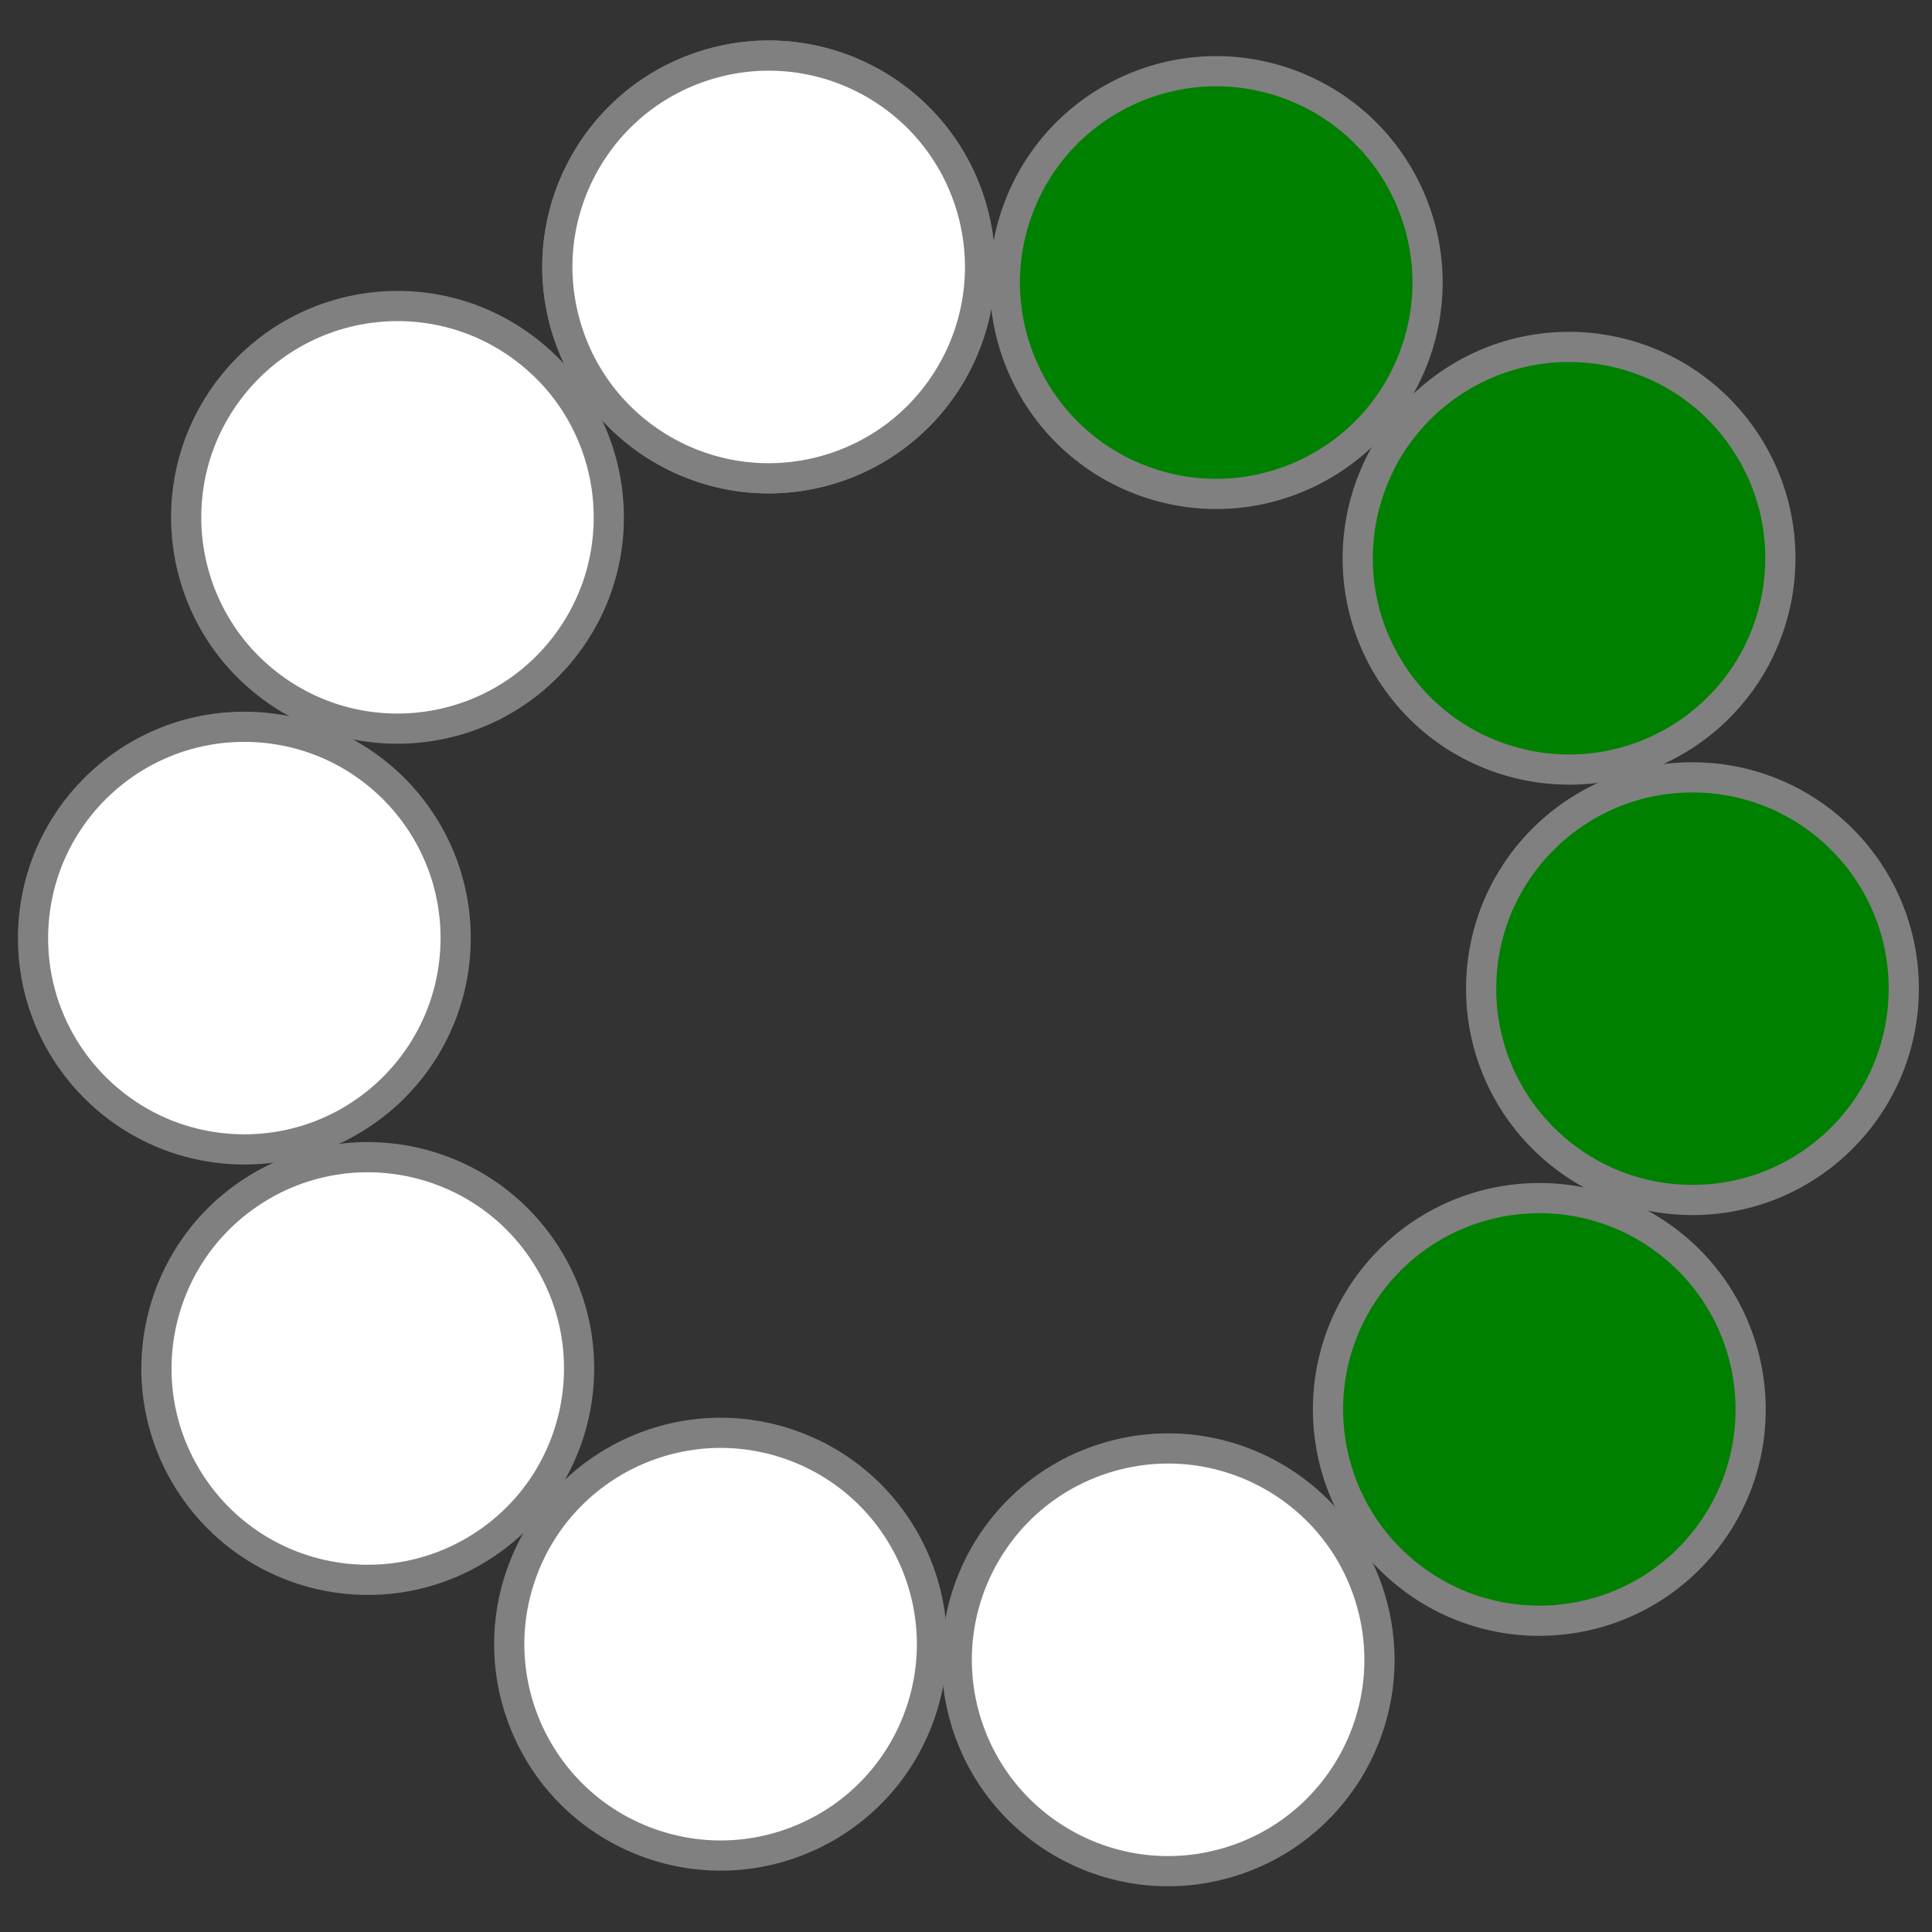     <svg height="64" width="64">
        <rect width="100%" height="100%" fill="#333333" stroke="none"/>
        <g transform="translate(5 12) rotate(-16 11 11)">
                            <circle cx="24" cy="0" r="7" stroke="gray" stroke-width="1" fill="green" transform="rotate(0 24 24)" />
                            <circle cx="24" cy="0" r="7" stroke="gray" stroke-width="1" fill="green" transform="rotate(36 24 24)" />
                            <circle cx="24" cy="0" r="7" stroke="gray" stroke-width="1" fill="green" transform="rotate(72 24 24)" />
                            <circle cx="24" cy="0" r="7" stroke="gray" stroke-width="1" fill="green" transform="rotate(108 24 24)" />
                            <circle cx="24" cy="0" r="7" stroke="gray" stroke-width="1" fill="green" transform="rotate(144 24 24)" />
                            <circle cx="24" cy="0" r="7" stroke="gray" stroke-width="1" fill="white" transform="rotate(180 24 24)" />
                            <circle cx="24" cy="0" r="7" stroke="gray" stroke-width="1" fill="white" transform="rotate(216 24 24)" />
                            <circle cx="24" cy="0" r="7" stroke="gray" stroke-width="1" fill="white" transform="rotate(252 24 24)" />
                            <circle cx="24" cy="0" r="7" stroke="gray" stroke-width="1" fill="white" transform="rotate(288 24 24)" />
                            <circle cx="24" cy="0" r="7" stroke="gray" stroke-width="1" fill="white" transform="rotate(324 24 24)" />
                            <circle cx="24" cy="0" r="7" stroke="gray" stroke-width="1" fill="white" transform="rotate(360 24 24)" />
                    </g>
        <!-- <rect width="100%" height="100%" stroke="black" fill="none"> -->
    </svg>
    